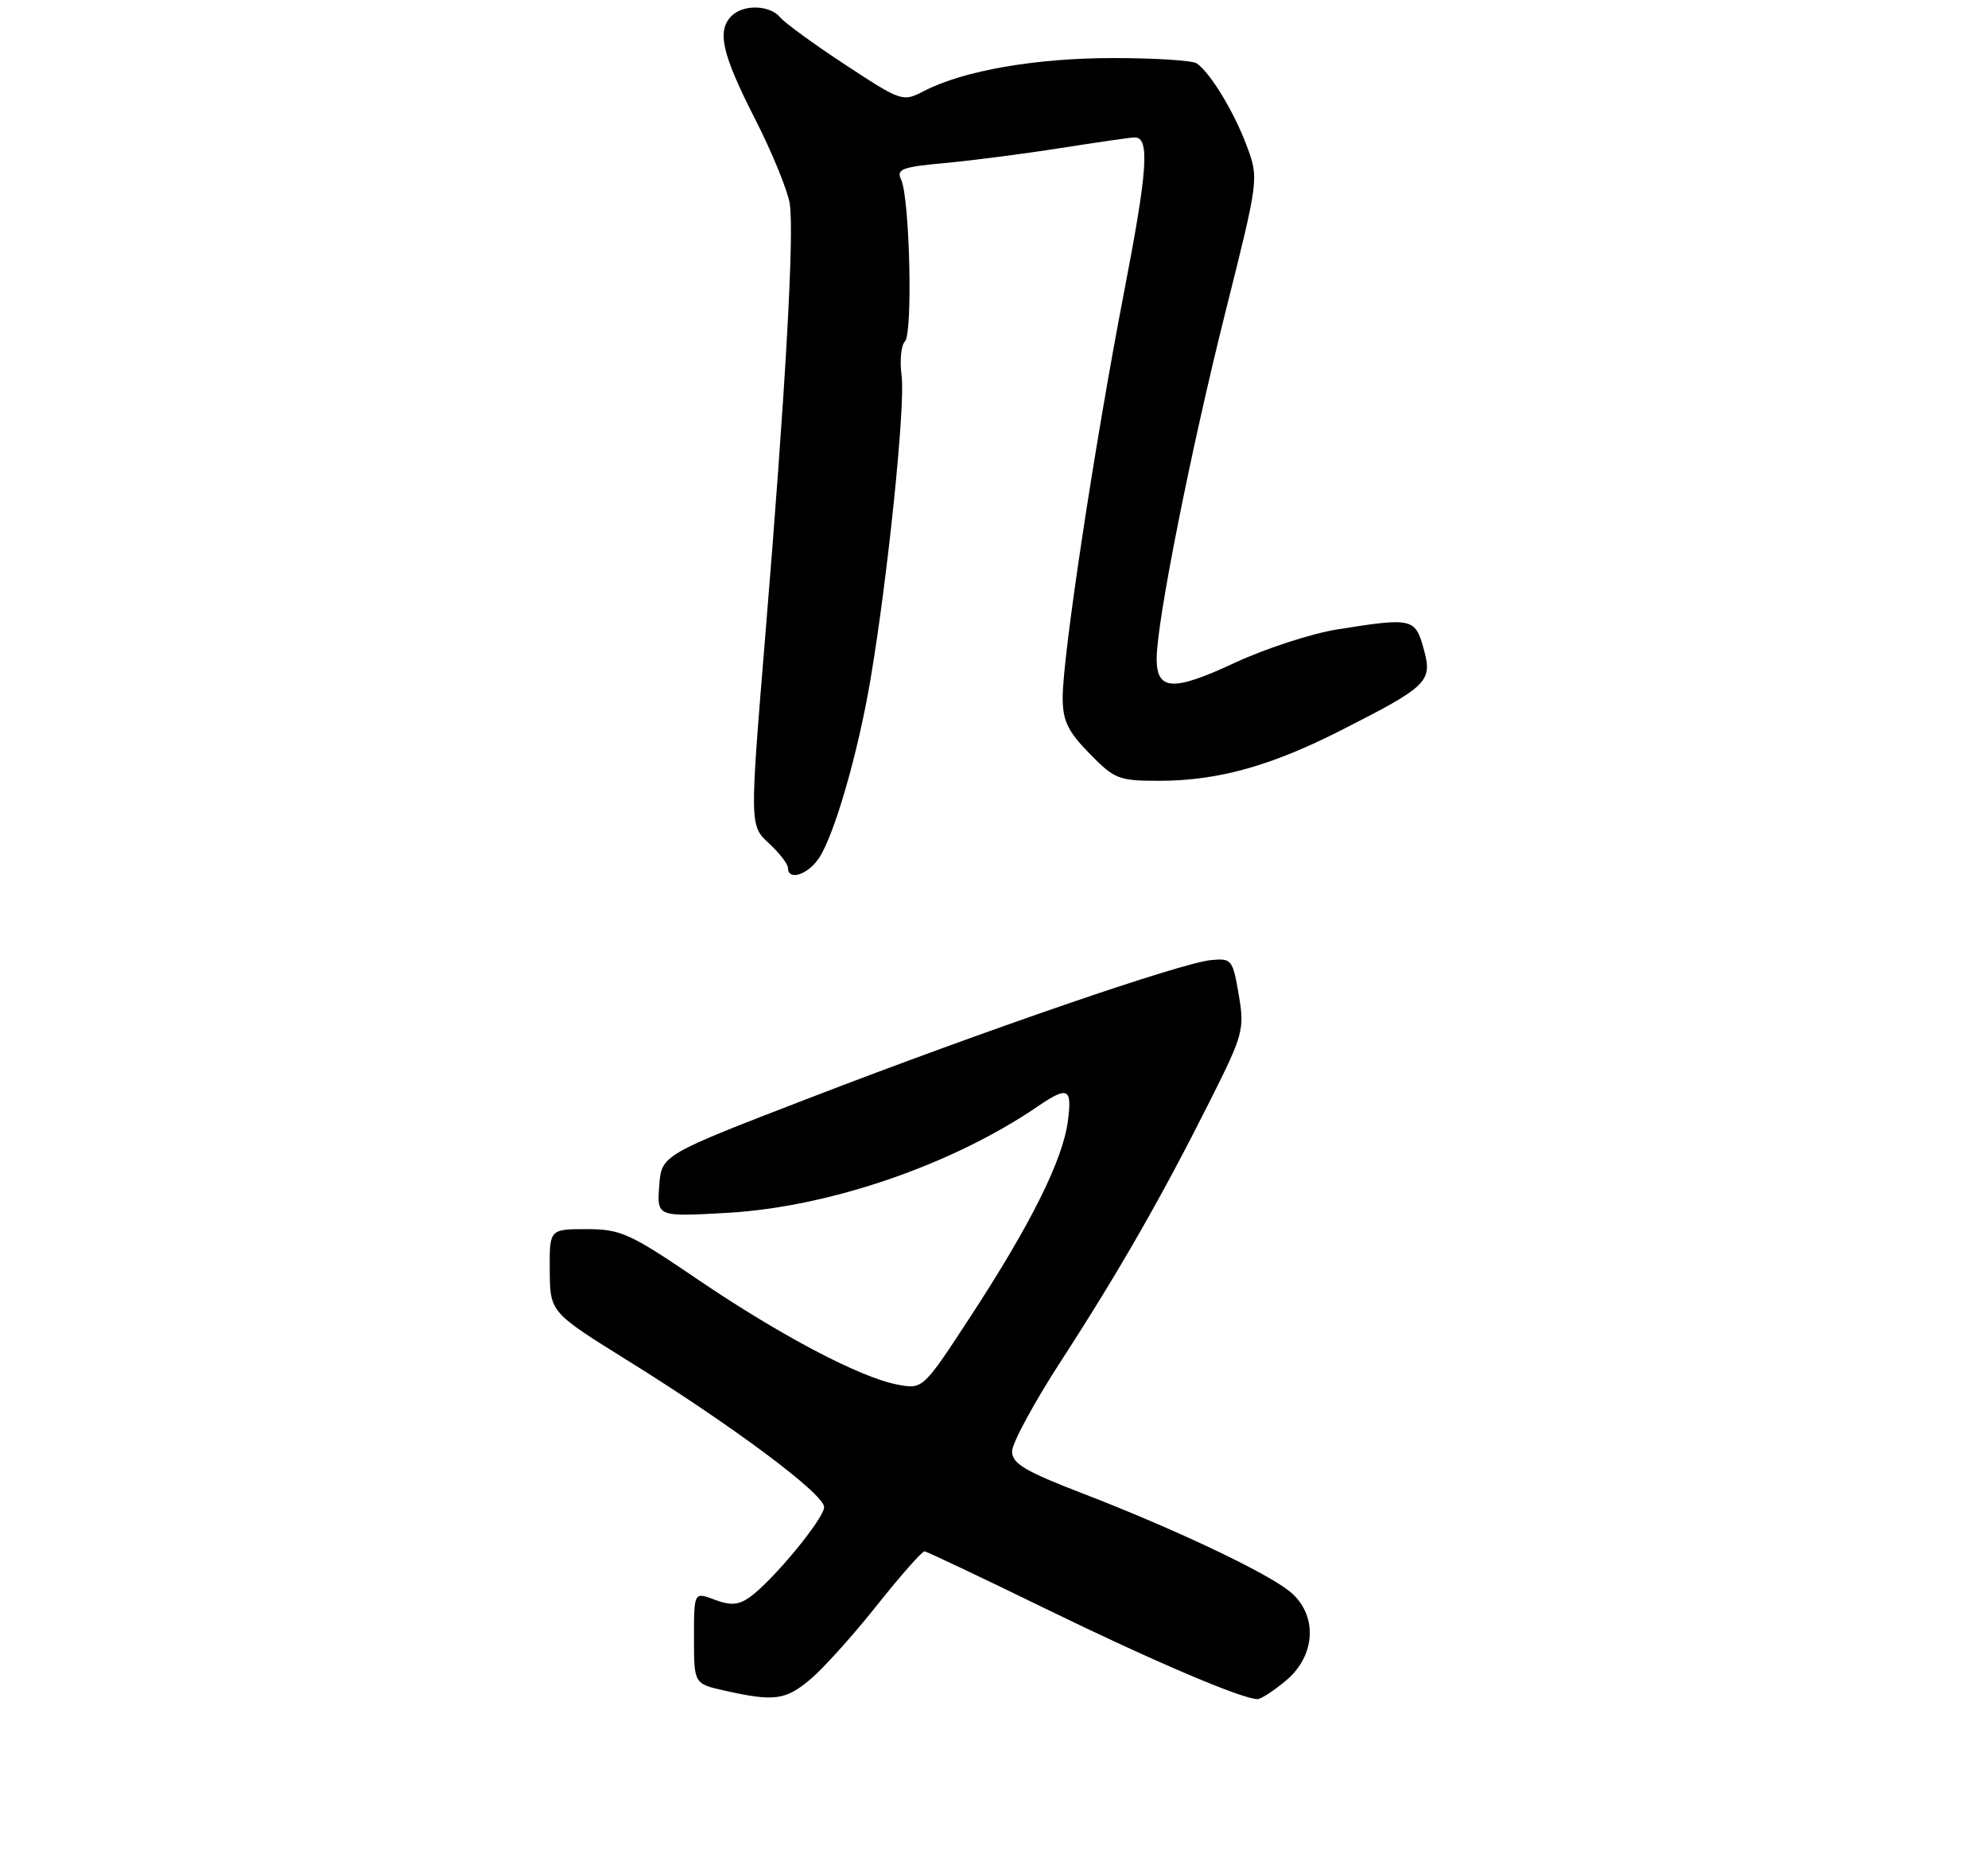 <?xml version="1.0" encoding="UTF-8" standalone="no"?>
<!DOCTYPE svg PUBLIC "-//W3C//DTD SVG 1.1//EN" "http://www.w3.org/Graphics/SVG/1.1/DTD/svg11.dtd" >
<svg xmlns="http://www.w3.org/2000/svg" xmlns:xlink="http://www.w3.org/1999/xlink" version="1.1" viewBox="0 0 275 259">
 <g >
 <path fill="currentColor"
d=" M 112.10 232.26 C 113.89 230.76 118.04 226.14 121.32 222.01 C 124.61 217.88 127.56 214.53 127.90 214.56 C 128.23 214.60 135.70 218.14 144.50 222.43 C 159.37 229.69 171.82 235.00 173.95 235.00 C 174.44 235.00 176.23 233.83 177.92 232.41 C 182.11 228.89 182.29 223.16 178.31 220.03 C 174.87 217.32 162.21 211.35 149.75 206.55 C 141.78 203.48 140.00 202.42 140.00 200.73 C 140.00 199.60 143.09 193.90 146.87 188.08 C 154.80 175.86 160.79 165.39 167.48 152.05 C 171.99 143.06 172.17 142.37 171.35 137.55 C 170.52 132.70 170.37 132.51 167.49 132.79 C 163.33 133.20 136.43 142.44 112.00 151.85 C 91.50 159.75 91.50 159.75 91.19 164.02 C 90.87 168.30 90.87 168.30 100.69 167.74 C 114.72 166.93 131.69 161.11 143.50 153.06 C 147.74 150.16 148.34 150.45 147.71 155.12 C 146.99 160.48 142.60 169.29 134.34 181.95 C 127.67 192.16 127.67 192.16 124.15 191.50 C 118.99 190.53 107.88 184.68 96.39 176.87 C 87.13 170.58 85.85 170.00 81.14 170.00 C 76.00 170.00 76.00 170.00 76.05 175.75 C 76.09 181.50 76.09 181.50 87.03 188.30 C 101.46 197.28 114.00 206.64 114.00 208.44 C 114.00 210.03 106.85 218.68 103.70 220.91 C 102.15 222.00 101.05 222.08 98.85 221.25 C 96.00 220.17 96.00 220.17 96.00 226.53 C 96.00 232.88 96.00 232.88 100.25 233.83 C 107.09 235.36 108.66 235.16 112.10 232.26 Z  M 113.31 118.65 C 115.45 115.38 118.70 104.12 120.41 94.00 C 122.81 79.85 125.26 55.98 124.72 51.96 C 124.44 49.89 124.65 47.75 125.18 47.22 C 126.29 46.11 125.84 27.34 124.65 24.84 C 123.96 23.40 124.77 23.09 130.68 22.55 C 134.43 22.21 141.69 21.27 146.82 20.46 C 151.94 19.66 156.50 19.00 156.96 19.00 C 159.07 19.00 158.76 23.50 155.50 40.35 C 151.46 61.25 147.00 90.67 147.00 96.46 C 147.00 99.67 147.69 101.13 150.70 104.21 C 154.19 107.78 154.76 108.00 160.45 107.99 C 168.50 107.97 175.81 105.94 185.50 101.01 C 197.57 94.88 198.19 94.27 196.94 89.75 C 195.77 85.49 195.36 85.40 185.00 87.05 C 181.43 87.62 175.04 89.70 170.81 91.67 C 162.26 95.66 160.00 95.54 160.00 91.10 C 160.00 86.04 164.72 62.27 169.54 43.05 C 174.15 24.68 174.15 24.68 172.43 20.09 C 170.67 15.41 167.44 10.09 165.55 8.77 C 164.97 8.36 159.78 8.03 154.00 8.03 C 143.27 8.03 133.29 9.76 127.86 12.57 C 124.86 14.12 124.74 14.08 116.95 8.97 C 112.62 6.13 108.56 3.17 107.92 2.40 C 106.49 0.68 102.83 0.57 101.20 2.20 C 99.14 4.26 99.86 7.45 104.38 16.32 C 106.79 21.04 108.98 26.39 109.25 28.20 C 109.88 32.40 108.64 54.27 105.87 87.83 C 103.70 114.17 103.70 114.17 106.35 116.62 C 107.81 117.97 109.00 119.51 109.00 120.04 C 109.00 121.88 111.78 120.98 113.31 118.65 Z "/>
</g>
</svg>
